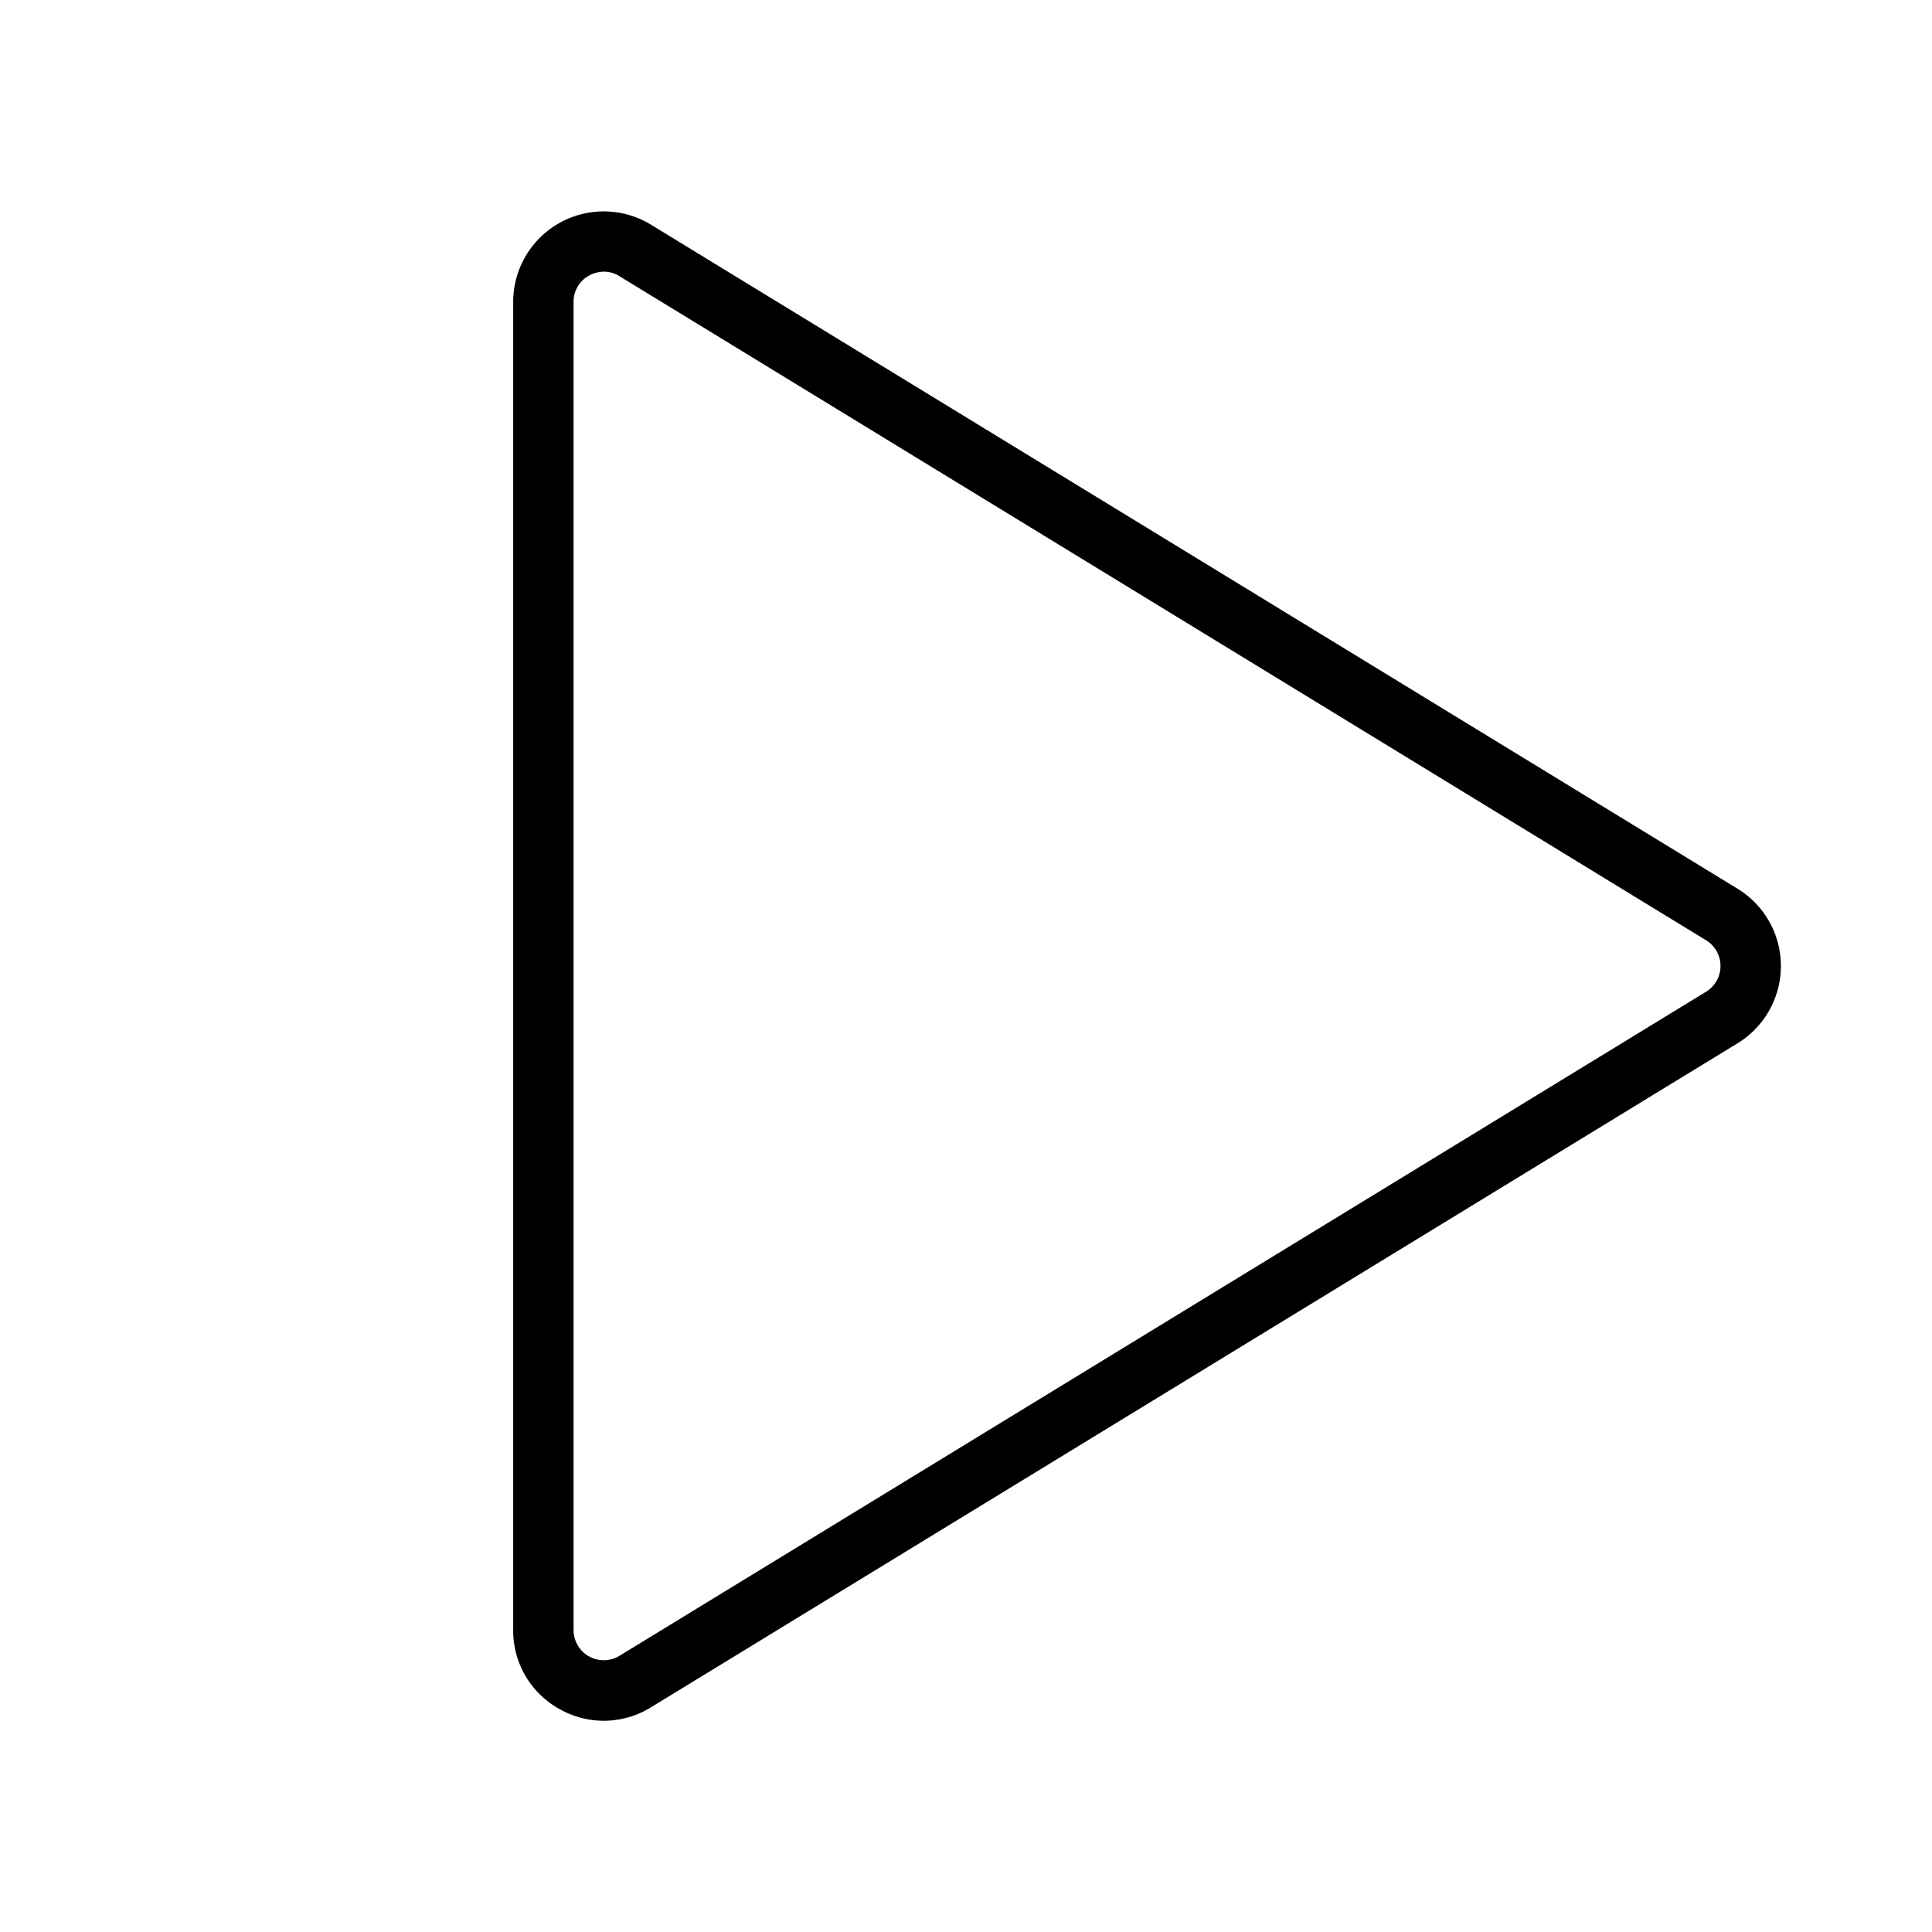 <svg fill="currentColor" width="800px" height="800px" viewBox="0 0 256 256" id="Flat" xmlns="http://www.w3.org/2000/svg">
  <path d="M80.006,228.012a11.989,11.989,0,0,1-5.876-1.557A11.86,11.86,0,0,1,68,215.989V40.011A12,12,0,0,1,86.258,29.772l143.977,87.989h0a12,12,0,0,1,0,20.479L86.258,226.228A11.961,11.961,0,0,1,80.006,228.012Zm.02-192.016a4.132,4.132,0,0,0-1.982.527A3.924,3.924,0,0,0,76,40.011V215.989a4,4,0,0,0,6.086,3.413L226.062,131.413a4,4,0,0,0,0-6.826L82.086,36.598A3.9,3.9,0,0,0,80.025,35.996Z"/>
</svg>